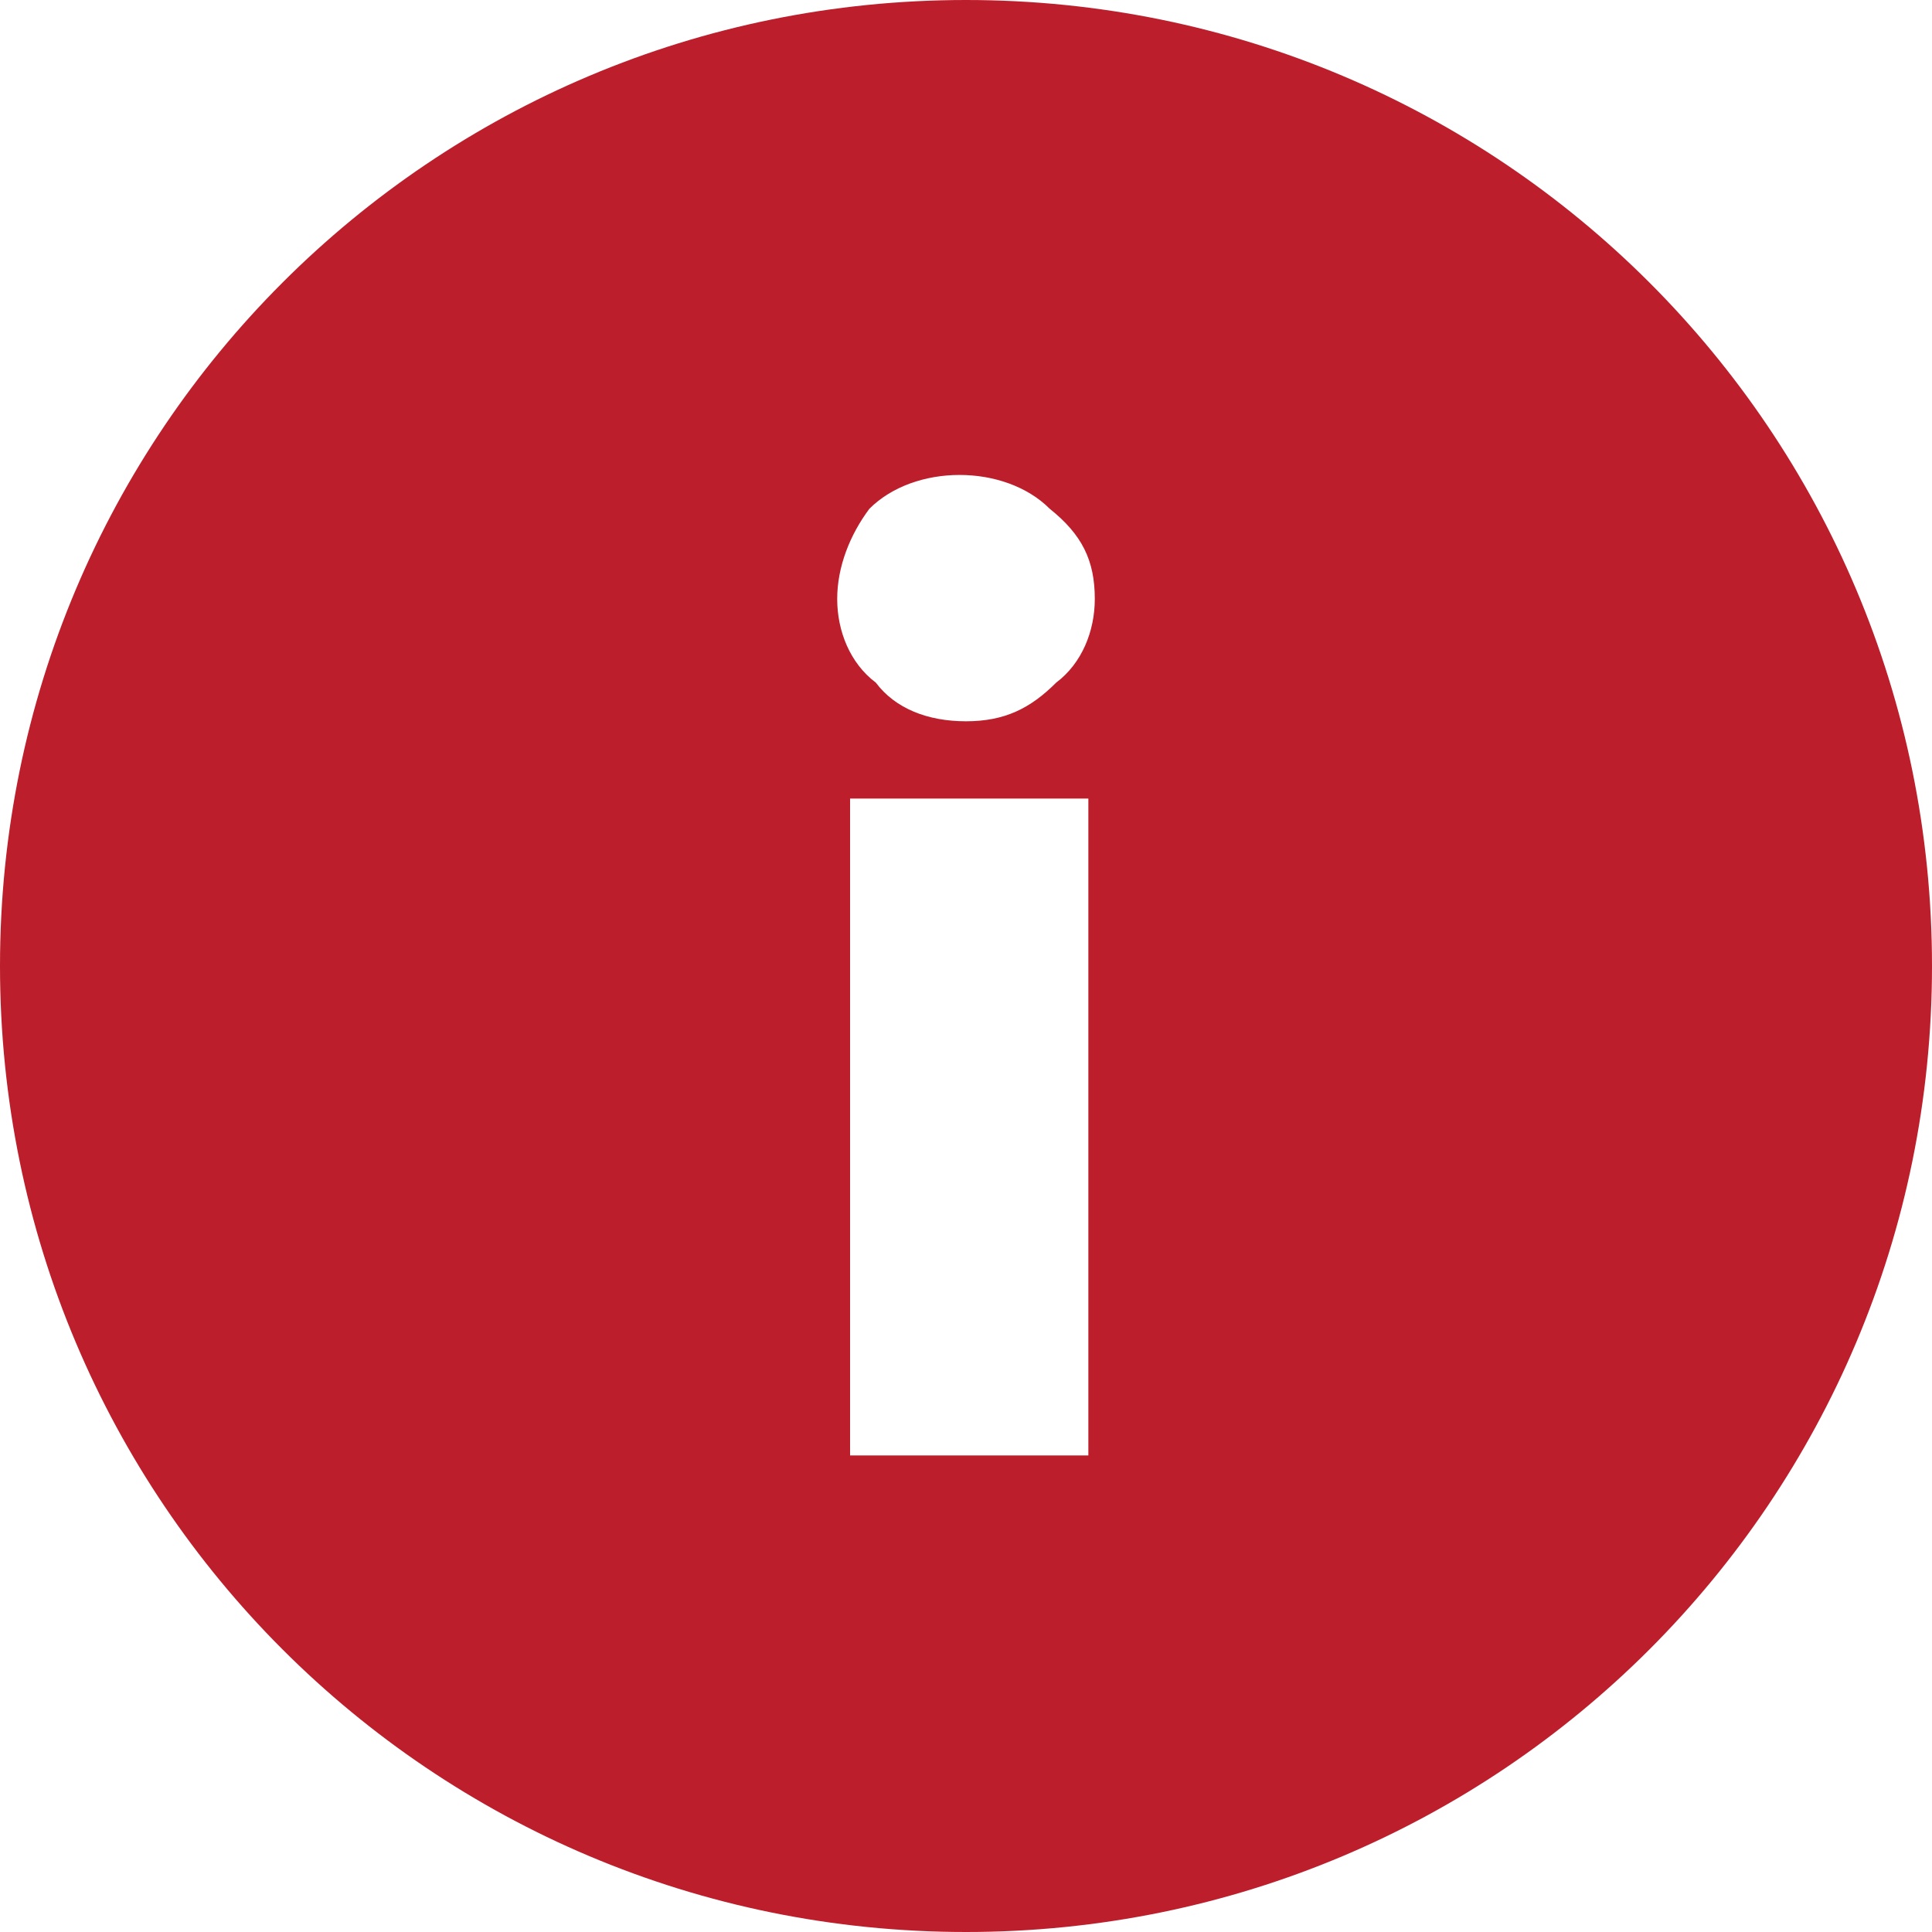 <?xml version="1.0" encoding="utf-8"?>
<!-- Generator: Adobe Illustrator 21.1.0, SVG Export Plug-In . SVG Version: 6.00 Build 0)  -->
<svg version="1.1" id="Capa_1" xmlns="http://www.w3.org/2000/svg" xmlns:xlink="http://www.w3.org/1999/xlink" x="0px" y="0px"
	 viewBox="0 0 30 30" style="enable-background:new 0 0 30 30;" xml:space="preserve">
<style type="text/css">
	.st0{fill:#BD1E2C;}
</style>
<path class="st0" d="M15,0C6.7,0,0,6.7,0,15s6.7,15,15,15c8.3,0,15-6.7,15-15C30,6.7,23.3,0,15,0z M16.9,22.6h-3.7V12.4h3.7V22.6z
	 M16.4,10.6c-0.4,0.4-0.8,0.6-1.4,0.6c-0.6,0-1.1-0.2-1.4-0.6C13.2,10.3,13,9.8,13,9.3c0-0.5,0.2-1,0.5-1.4c0.7-0.7,2.1-0.7,2.8,0
	C16.8,8.3,17,8.7,17,9.3C17,9.8,16.8,10.3,16.4,10.6z"/>
</svg>
